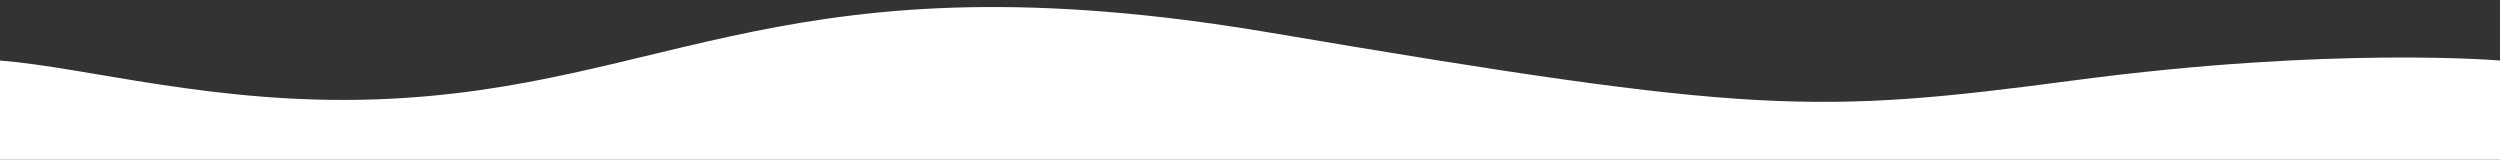 <?xml version="1.0" encoding="utf-8"?>
<!-- Generator: Adobe Illustrator 16.0.3, SVG Export Plug-In . SVG Version: 6.00 Build 0)  -->
<!DOCTYPE svg PUBLIC "-//W3C//DTD SVG 1.1//EN" "http://www.w3.org/Graphics/SVG/1.1/DTD/svg11.dtd">
<svg version="1.1" id="Layer_1" xmlns="http://www.w3.org/2000/svg" xmlns:xlink="http://www.w3.org/1999/xlink" x="0px" y="0px"
	 width="1440px" height="92px" viewBox="0 0 1440 92" enable-background="new 0 0 1440 92" xml:space="preserve">
<rect x="0" y="0" width="1440" height="92" fill="#333333" stroke="none"/>
<path fill="#FFFFFF" d="M1440,34.876c0,0-96-8.328-245,11.37c-149,19.697-185,19.697-463-27.373S386.536,51.357,216.25,57.25
	C124.037,60.441,49.618,38.709,0,34.875C0,56.333,0,92,0,92h1440V34.876z"/>
</svg>
